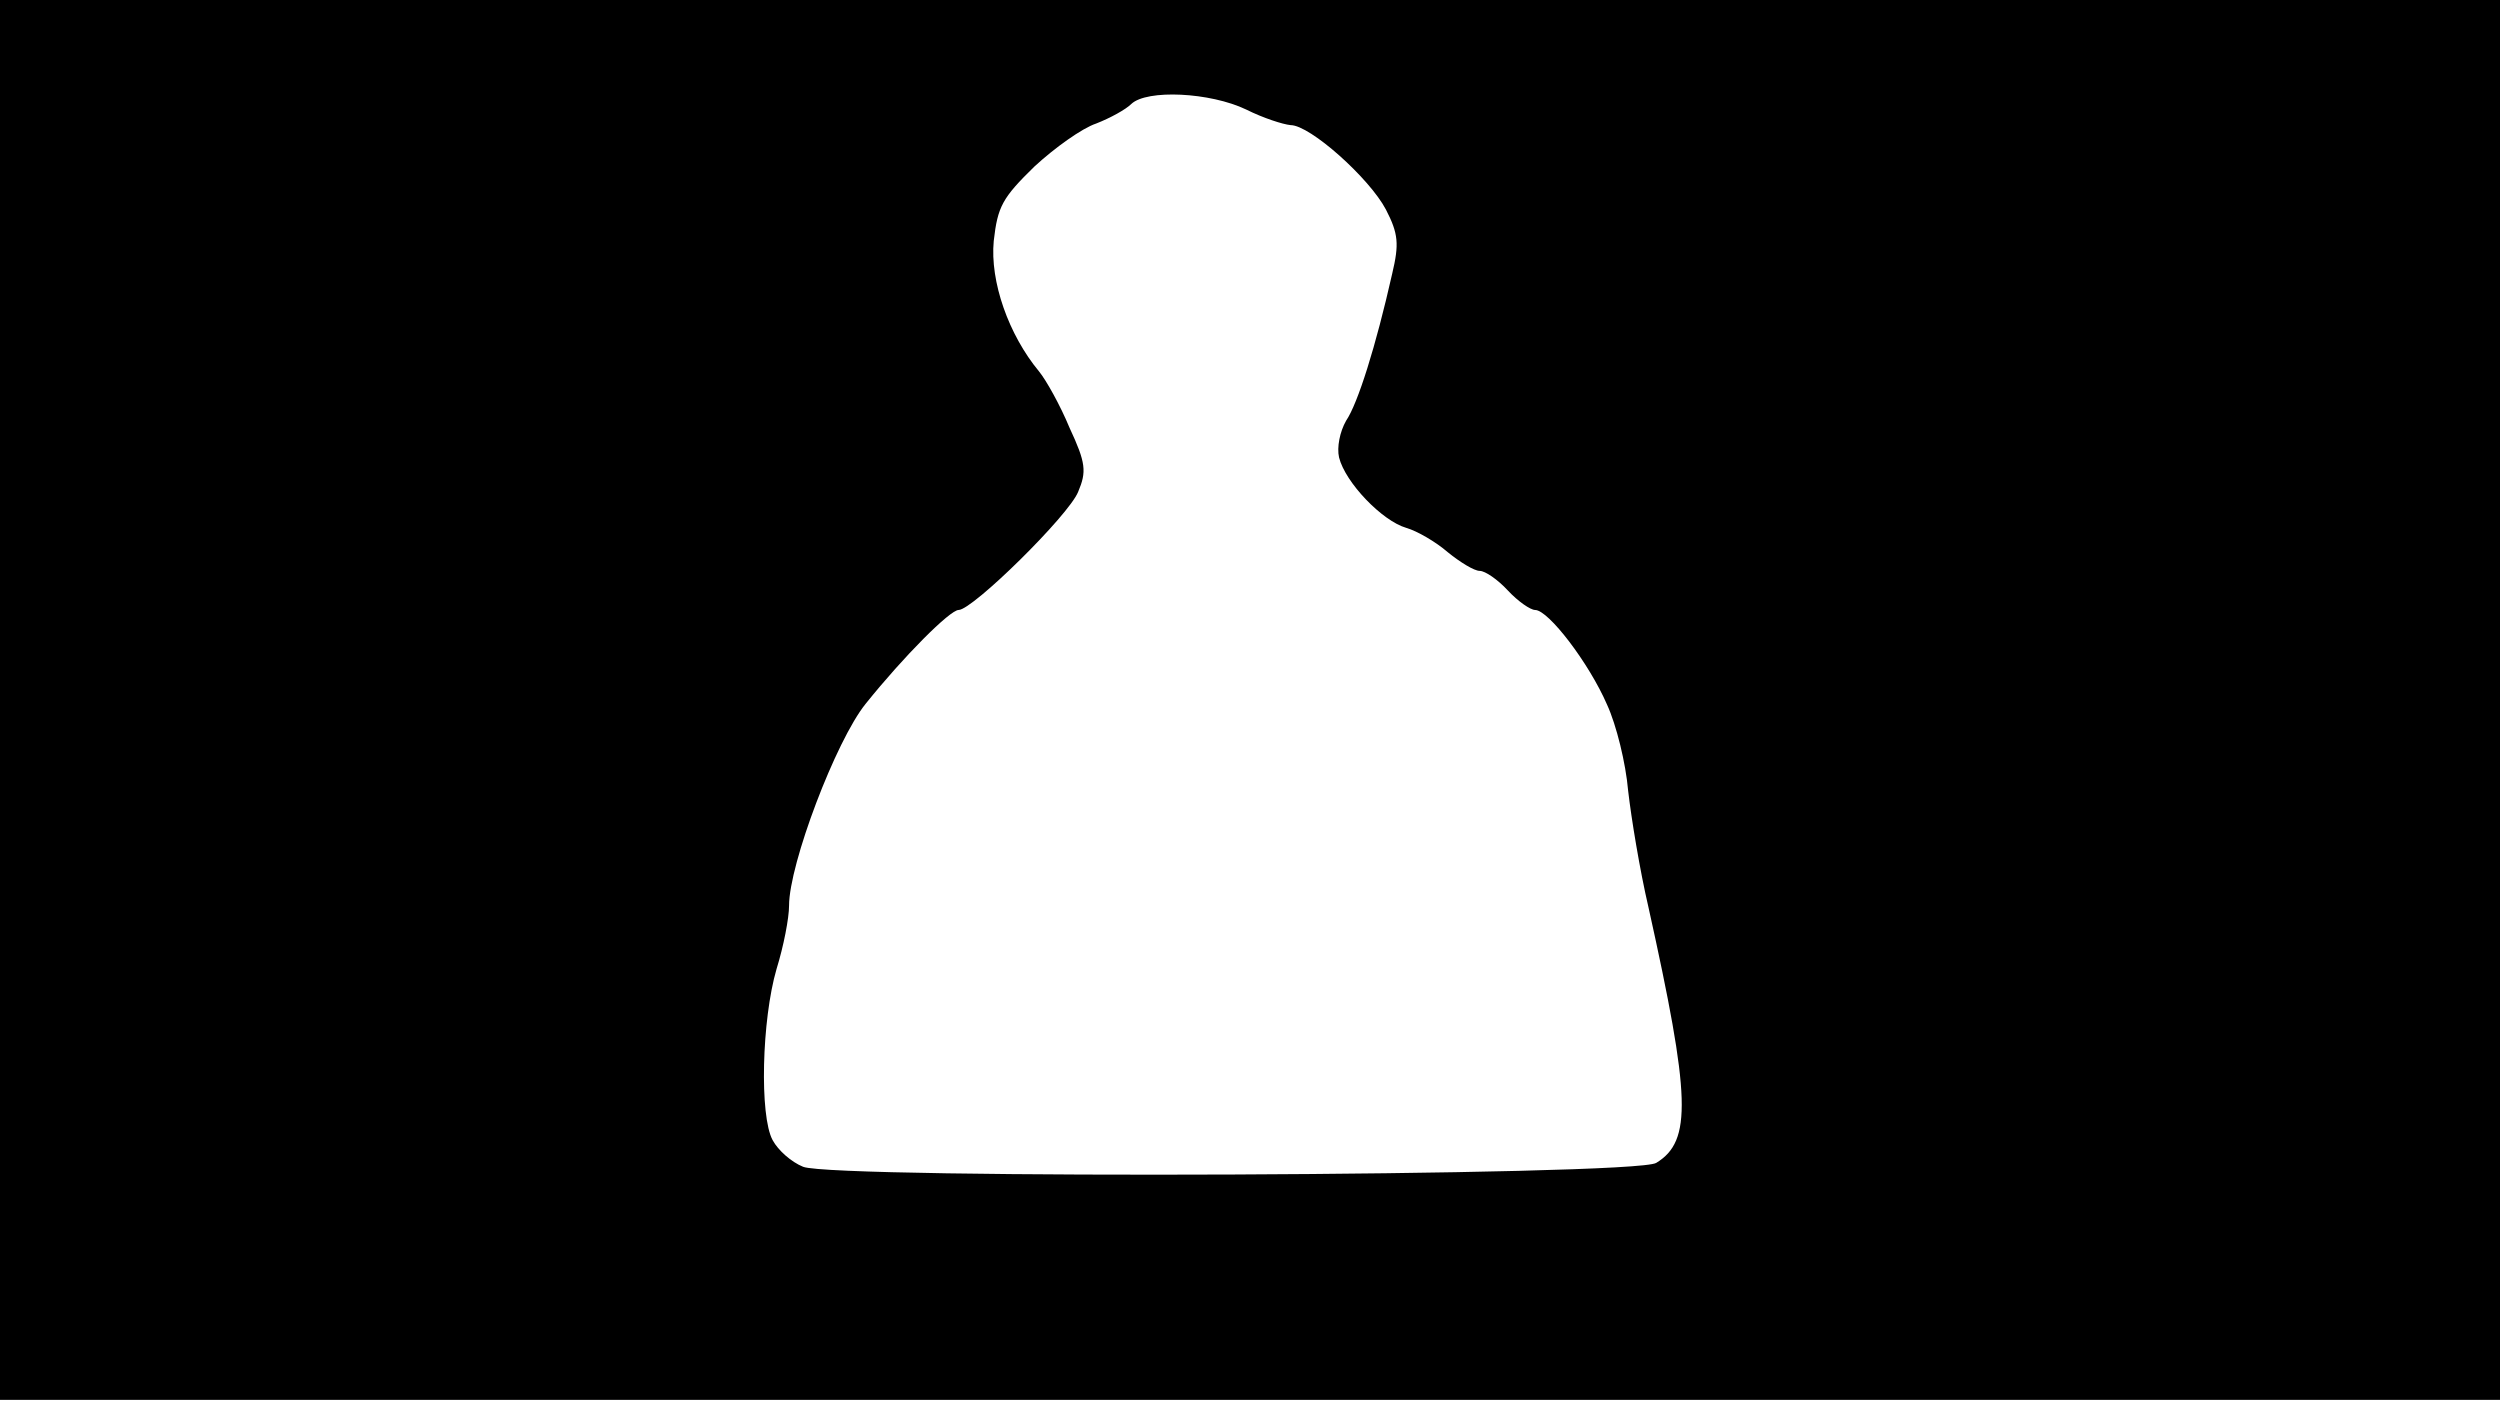<svg version="1.0" xmlns="http://www.w3.org/2000/svg"
 width="668px" style="transform:scale(1,1.001);" height="375.75px" viewBox="0 0 320 180"
 preserveAspectRatio="xMidYMid meet">
<g transform="translate(0,180) scale(0.1,-0.1)"
fill="#000000" stroke="none">
<path d="M0 905 l0 -895 1600 0 1600 0 0 895 0 895 -1600 0 -1600 0 0 -895z m1595 755
c22 -11 47 -19 57 -20 25 0 101 -68 122 -108 16 -31 17 -44 8 -82 -21 -93 -44
-166 -59 -188 -8 -14 -12 -34 -9 -47 8 -32 55 -81 86 -90 14 -4 38 -18 53 -31
16 -13 34 -24 41 -24 7 0 23 -11 36 -25 13 -14 29 -25 35 -25 17 0 69 -68 92
-121 12 -26 24 -75 27 -110 4 -35 15 -102 26 -149 54 -243 56 -299 10 -327
-26 -17 -1052 -21 -1092 -5 -15 6 -32 21 -39 34 -17 31 -14 154 5 219 9 29 16
65 16 81 0 53 60 211 98 258 49 61 108 120 119 120 18 0 141 121 153 151 11
26 10 37 -11 82 -12 29 -30 61 -39 72 -39 47 -63 115 -58 167 5 44 11 55 52
95 26 24 61 49 79 55 18 7 38 18 45 25 20 19 101 15 147 -7z"/>
</g>
</svg>
